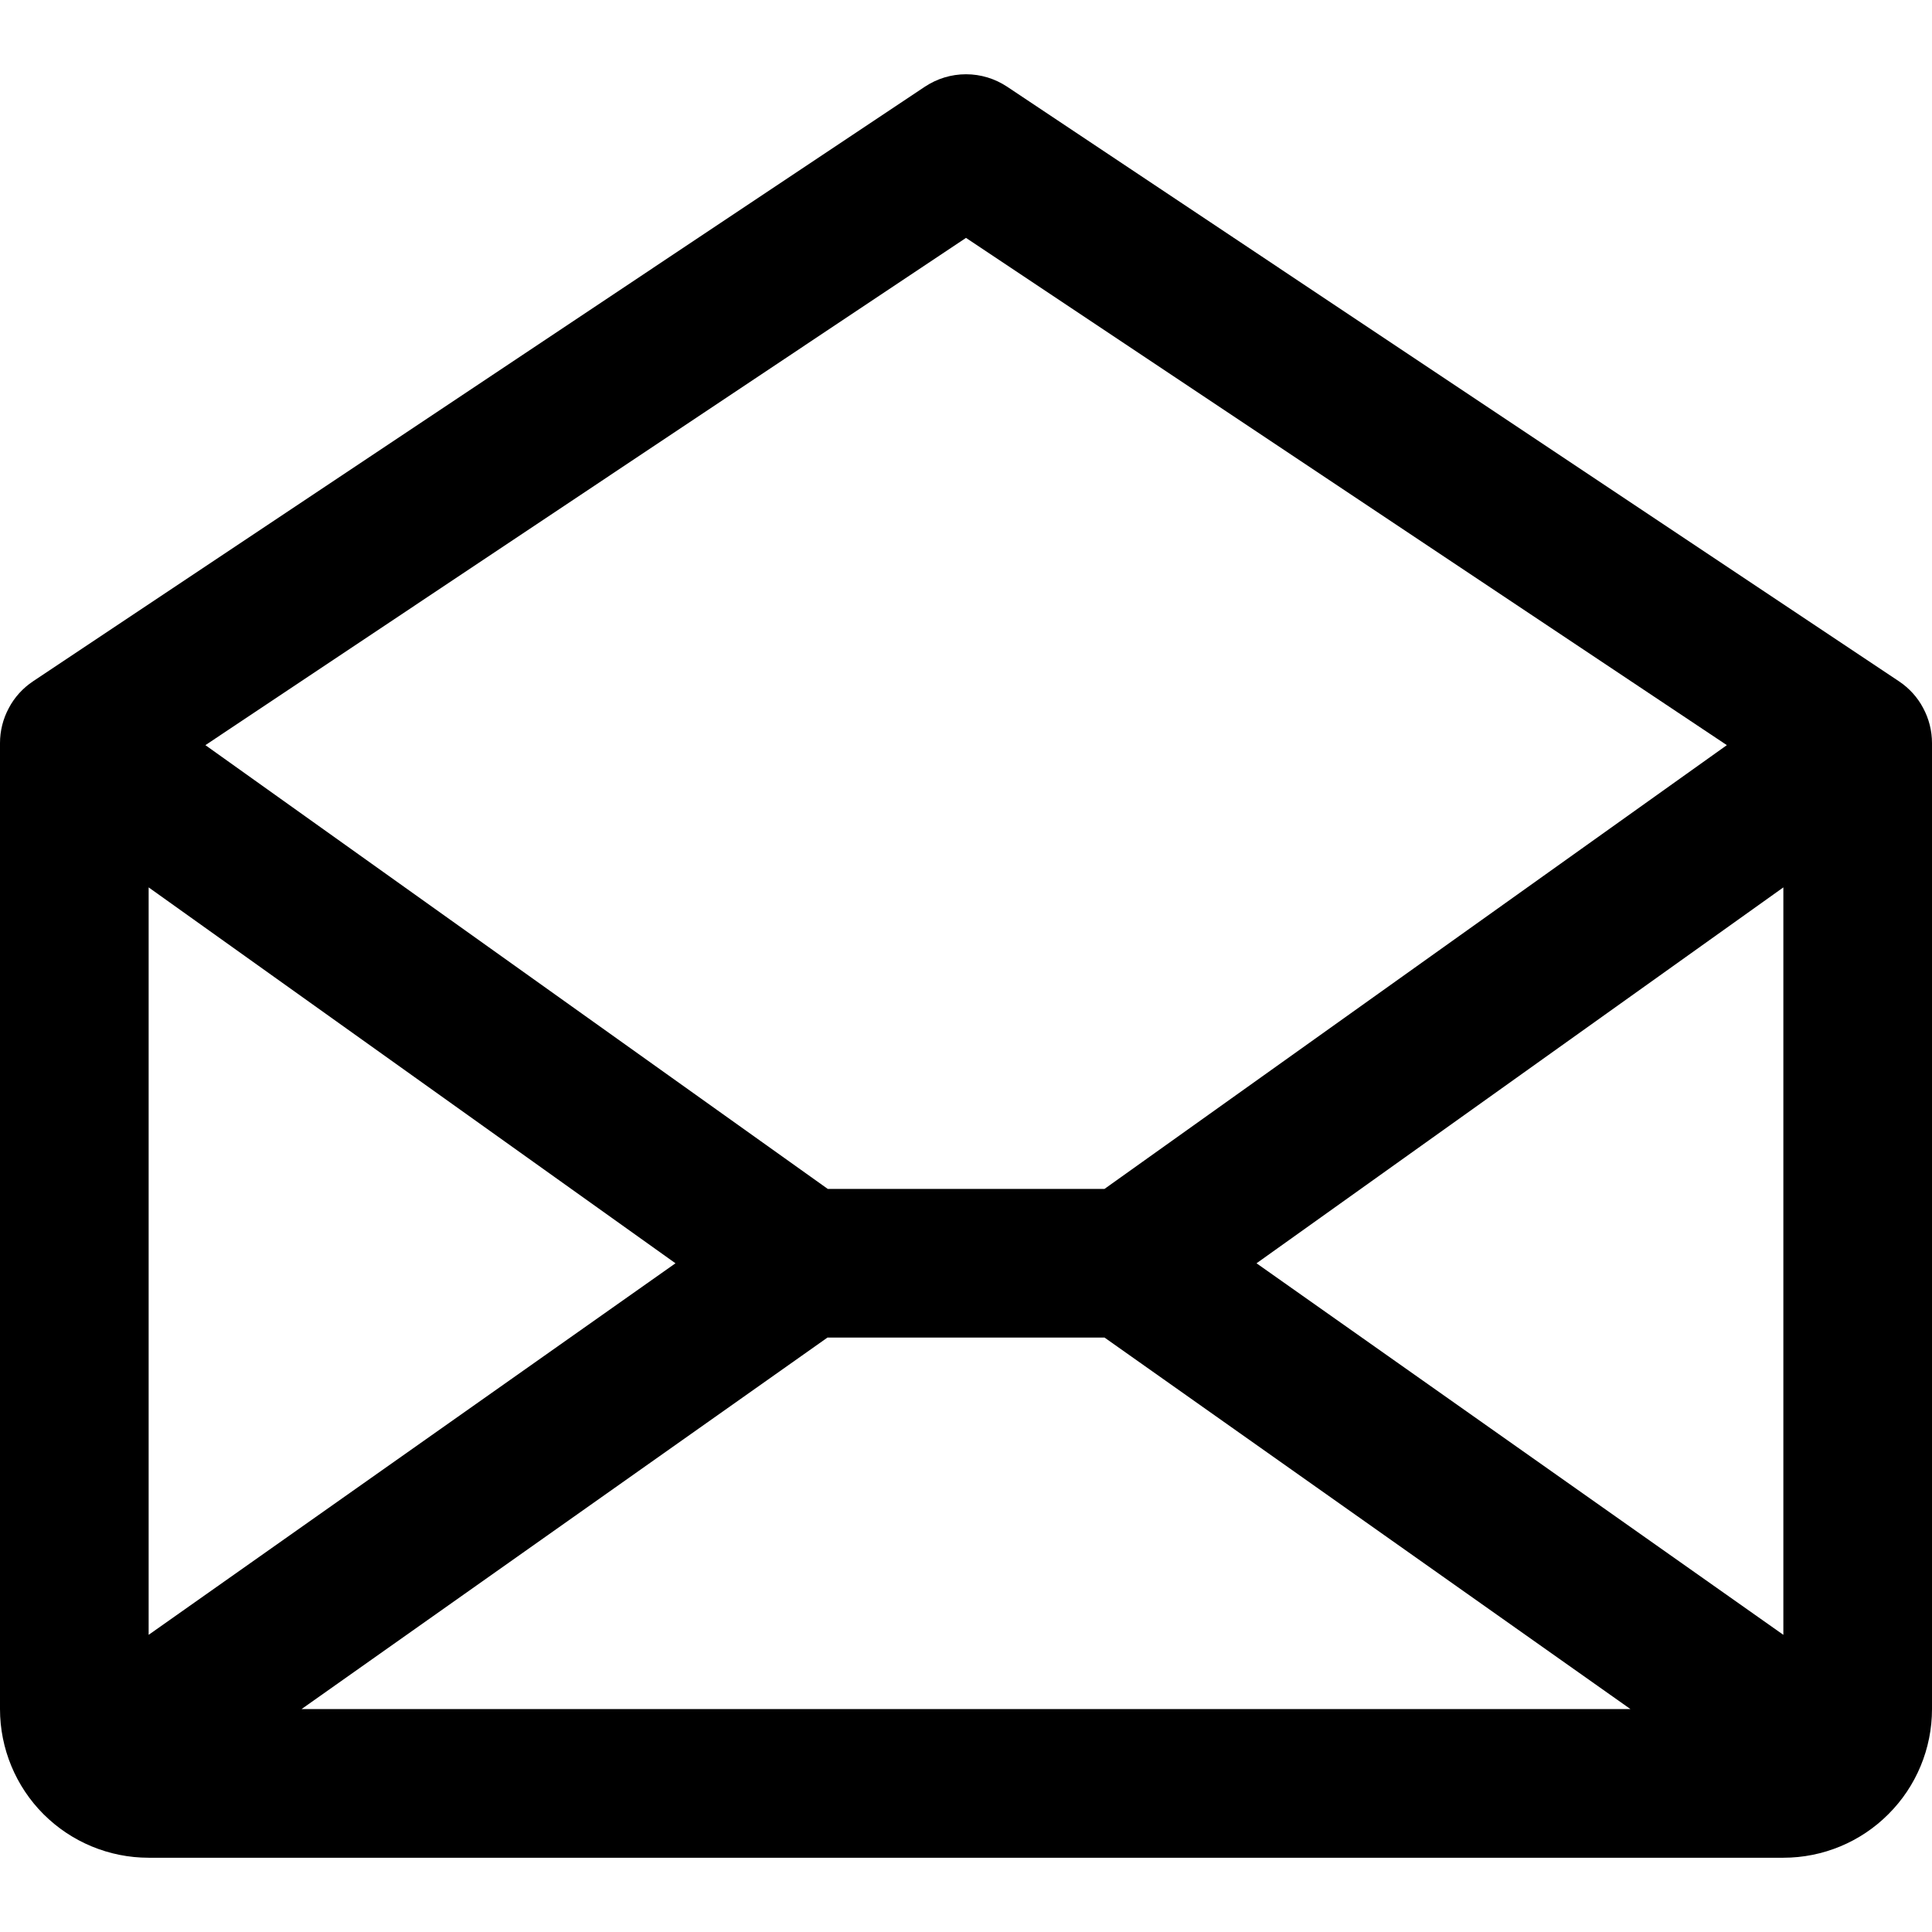 <svg fill="currentColor" width="16" height="16" viewBox="0 0 16 16" xmlns="http://www.w3.org/2000/svg">
<path d="M15.726 5.642L8.342 0.719C8.24 0.651 8.122 0.615 8 0.615C7.878 0.615 7.76 0.651 7.658 0.719L0.274 5.642C0.19 5.698 0.12 5.774 0.073 5.864C0.025 5.953 -6.56915e-05 6.053 1.29834e-07 6.154V14.154C1.29834e-07 14.48 0.13 14.794 0.36 15.024C0.591 15.255 0.904 15.385 1.231 15.385H14.769C15.096 15.385 15.409 15.255 15.639 15.024C15.87 14.794 16 14.48 16 14.154V6.154C16 6.053 15.975 5.953 15.927 5.864C15.88 5.774 15.81 5.698 15.726 5.642ZM5.594 10.462L1.231 13.539V7.349L5.594 10.462ZM6.853 11.077H9.147L13.503 14.154H2.497L6.853 11.077ZM10.406 10.462L14.769 7.349V13.539L10.406 10.462ZM8 1.97L14.301 6.171L9.147 9.846H6.855L1.701 6.171L8 1.97Z"/>
</svg>

